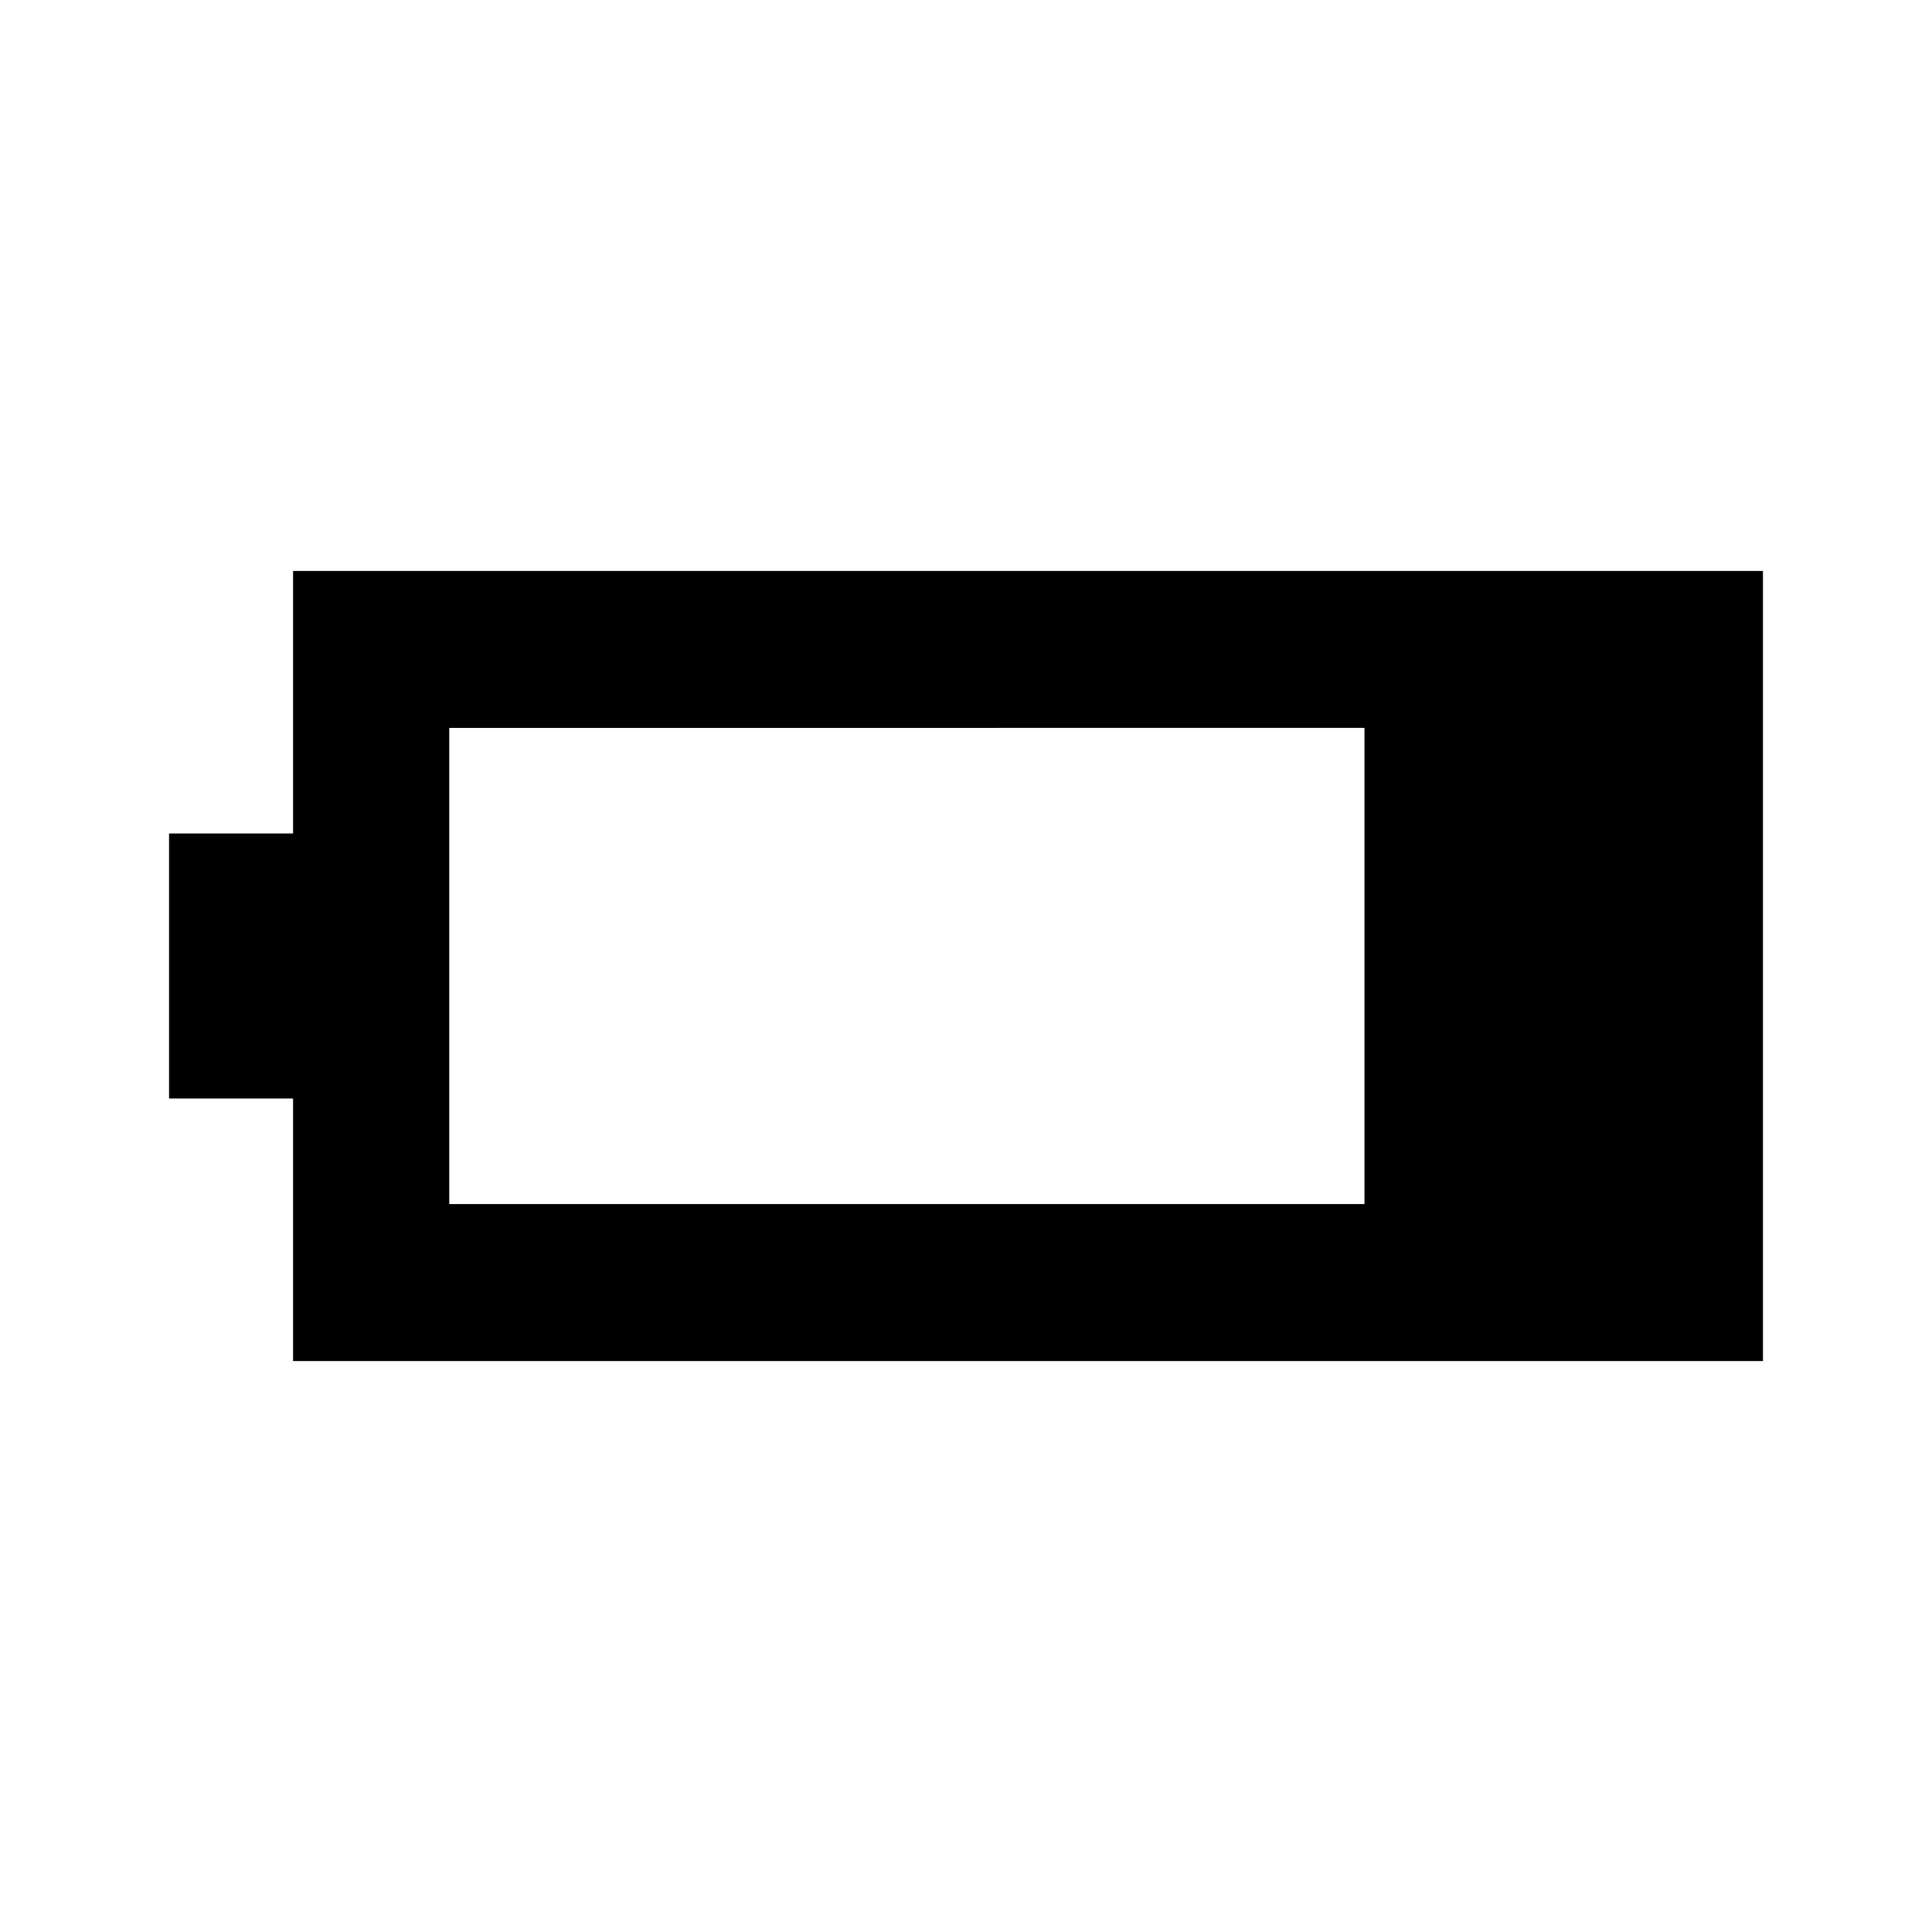 <svg xmlns="http://www.w3.org/2000/svg" height="20" viewBox="0 -960 960 960" width="20"><path d="M145.62-283.69v-130.46H84v-131.7h61.62v-130.46H876v392.62H145.62Zm77.61-78H678v-236.62H223.23v236.62Z"/></svg>
